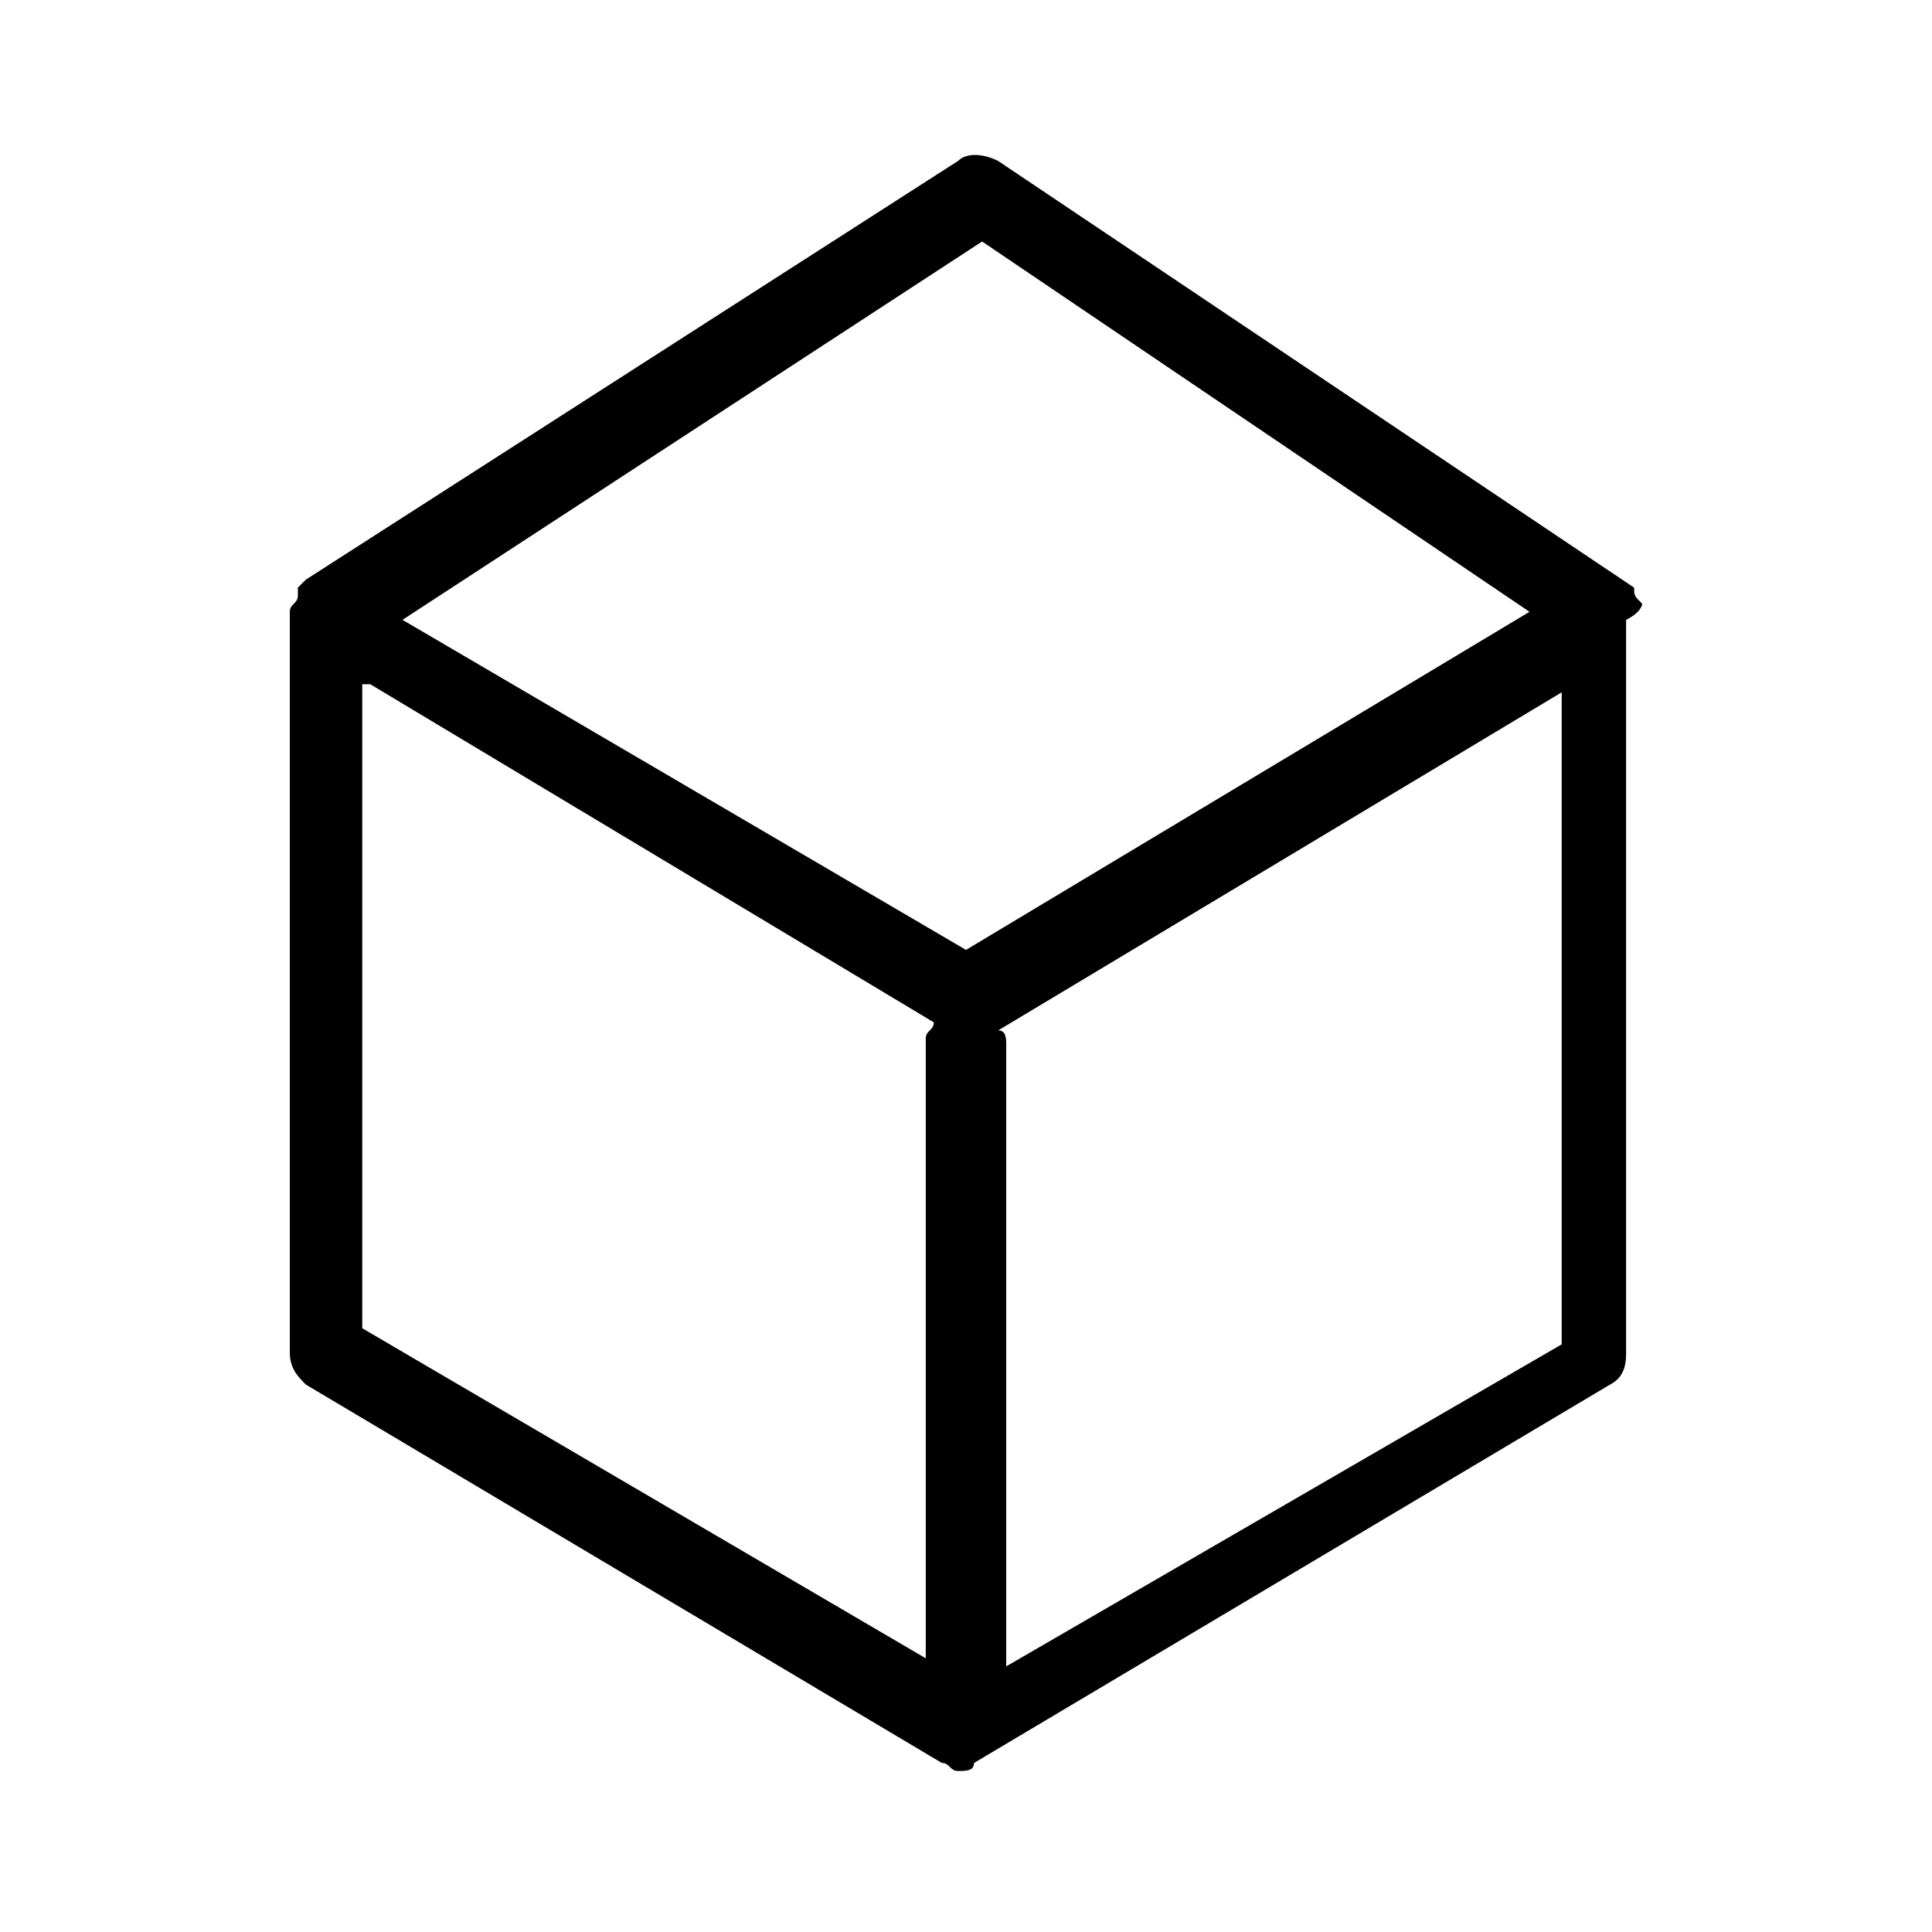 <?xml version="1.0" encoding="utf-8"?>
<!-- Generator: Adobe Illustrator 28.0.0, SVG Export Plug-In . SVG Version: 6.00 Build 0)  -->
<svg version="1.1" id="Layer" xmlns="http://www.w3.org/2000/svg" xmlns:xlink="http://www.w3.org/1999/xlink" x="0px" y="0px"
	 viewBox="0 0 24 24" style="enable-background:new 0 0 24 24;" xml:space="preserve">
<style type="text/css">
	.st0{fill:#000;}
</style>
<path class="st0" d="M20.4,7.5C20.4,7.4,20.4,7.4,20.4,7.5c-0.1-0.1-0.1-0.1-0.1-0.2c0,0,0,0,0,0L12.4,2c-0.2-0.1-0.4-0.1-0.5,0
	L3.8,7.2c0,0,0,0,0,0c0,0-0.1,0.1-0.1,0.1c0,0,0,0,0,0.1c0,0.1-0.1,0.1-0.1,0.2v9.2c0,0.2,0.1,0.3,0.2,0.4l7.9,4.7c0,0,0,0,0,0
	c0.1,0,0.1,0.1,0.2,0.1s0.2,0,0.2-0.1c0,0,0,0,0,0l7.9-4.7c0.2-0.1,0.2-0.3,0.2-0.4V7.7C20.4,7.6,20.4,7.5,20.4,7.5z M12.2,3L19,7.6
	l-7,4.2L5,7.7L12.2,3z M4.6,8.5l7,4.2c0,0.1-0.1,0.1-0.1,0.2v7.7l-7-4.1V8.5z M12.5,20.7V13c0-0.1,0-0.2-0.1-0.2l7-4.2v8.1
	L12.5,20.7z"/>
</svg>
